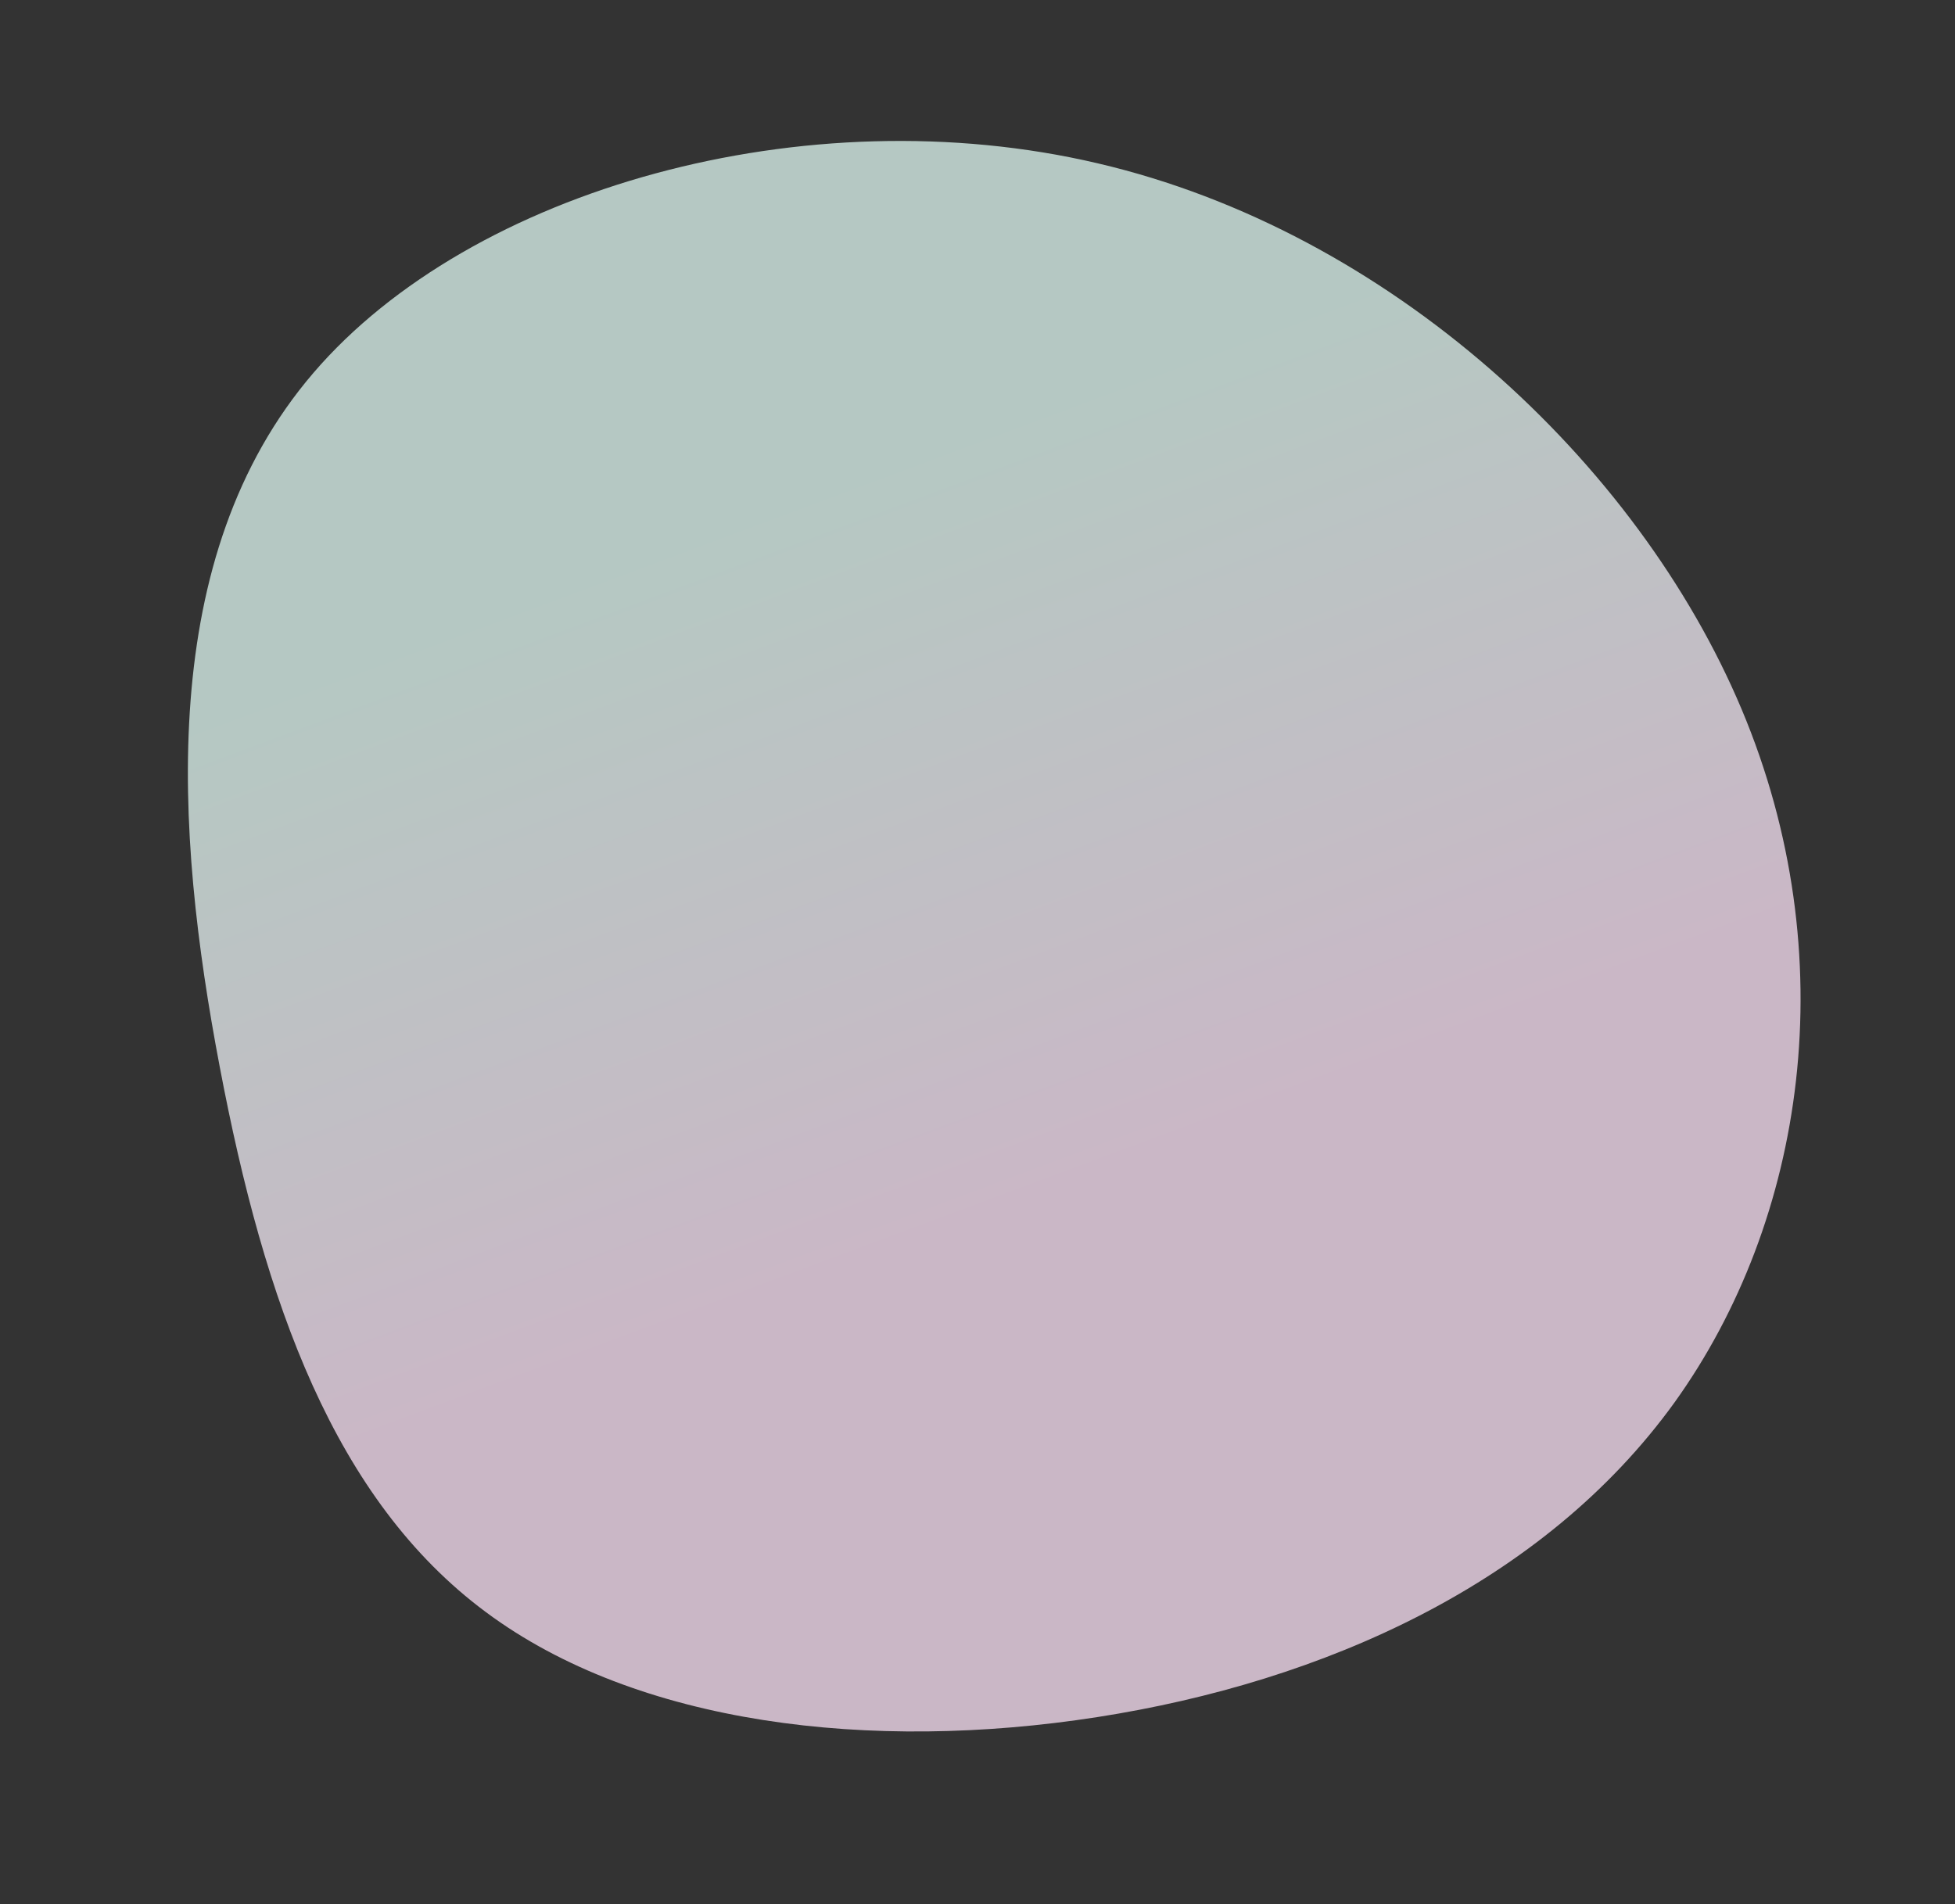 <svg xmlns="http://www.w3.org/2000/svg" xmlns:xlink="http://www.w3.org/1999/xlink" width="89.044" height="86.735" viewBox="0 0 89.044 86.735">
  <rect x="0" y="0" width="89.044" height="86.735" fill="#333333" stroke="none"/>
  <defs>
    <linearGradient id="linear-gradient" x1="0.346" y1="0.247" x2="0.595" y2="0.606" gradientUnits="objectBoundingBox">
      <stop offset="0" stop-color="#e3fdf5" stop-opacity="0.741"/>
      <stop offset="1" stop-color="#ffe6fa" stop-opacity="0.741"/>
    </linearGradient>
  </defs>
  <g id="blob-shape_1_" data-name="blob-shape (1)" transform="matrix(0.978, 0.208, -0.208, 0.978, 131.54, 275.782)">
    <path id="Path_2" data-name="Path 2" d="M-107.782-227.309c6.973,10.031,7.665,22.183,3.578,31.513-4.107,9.312-12.991,15.783-22.75,19.5s-20.412,4.692-28.219,1.115c-7.827-3.577-12.808-11.7-17.037-21.787-4.229-10.067-7.685-22.111-2.4-31.8s19.314-17.06,32.956-16.772C-127.991-245.268-114.756-237.34-107.782-227.309Z" transform="translate(6.052 0)" fill="url(#linear-gradient)"/>
  </g>
</svg>
